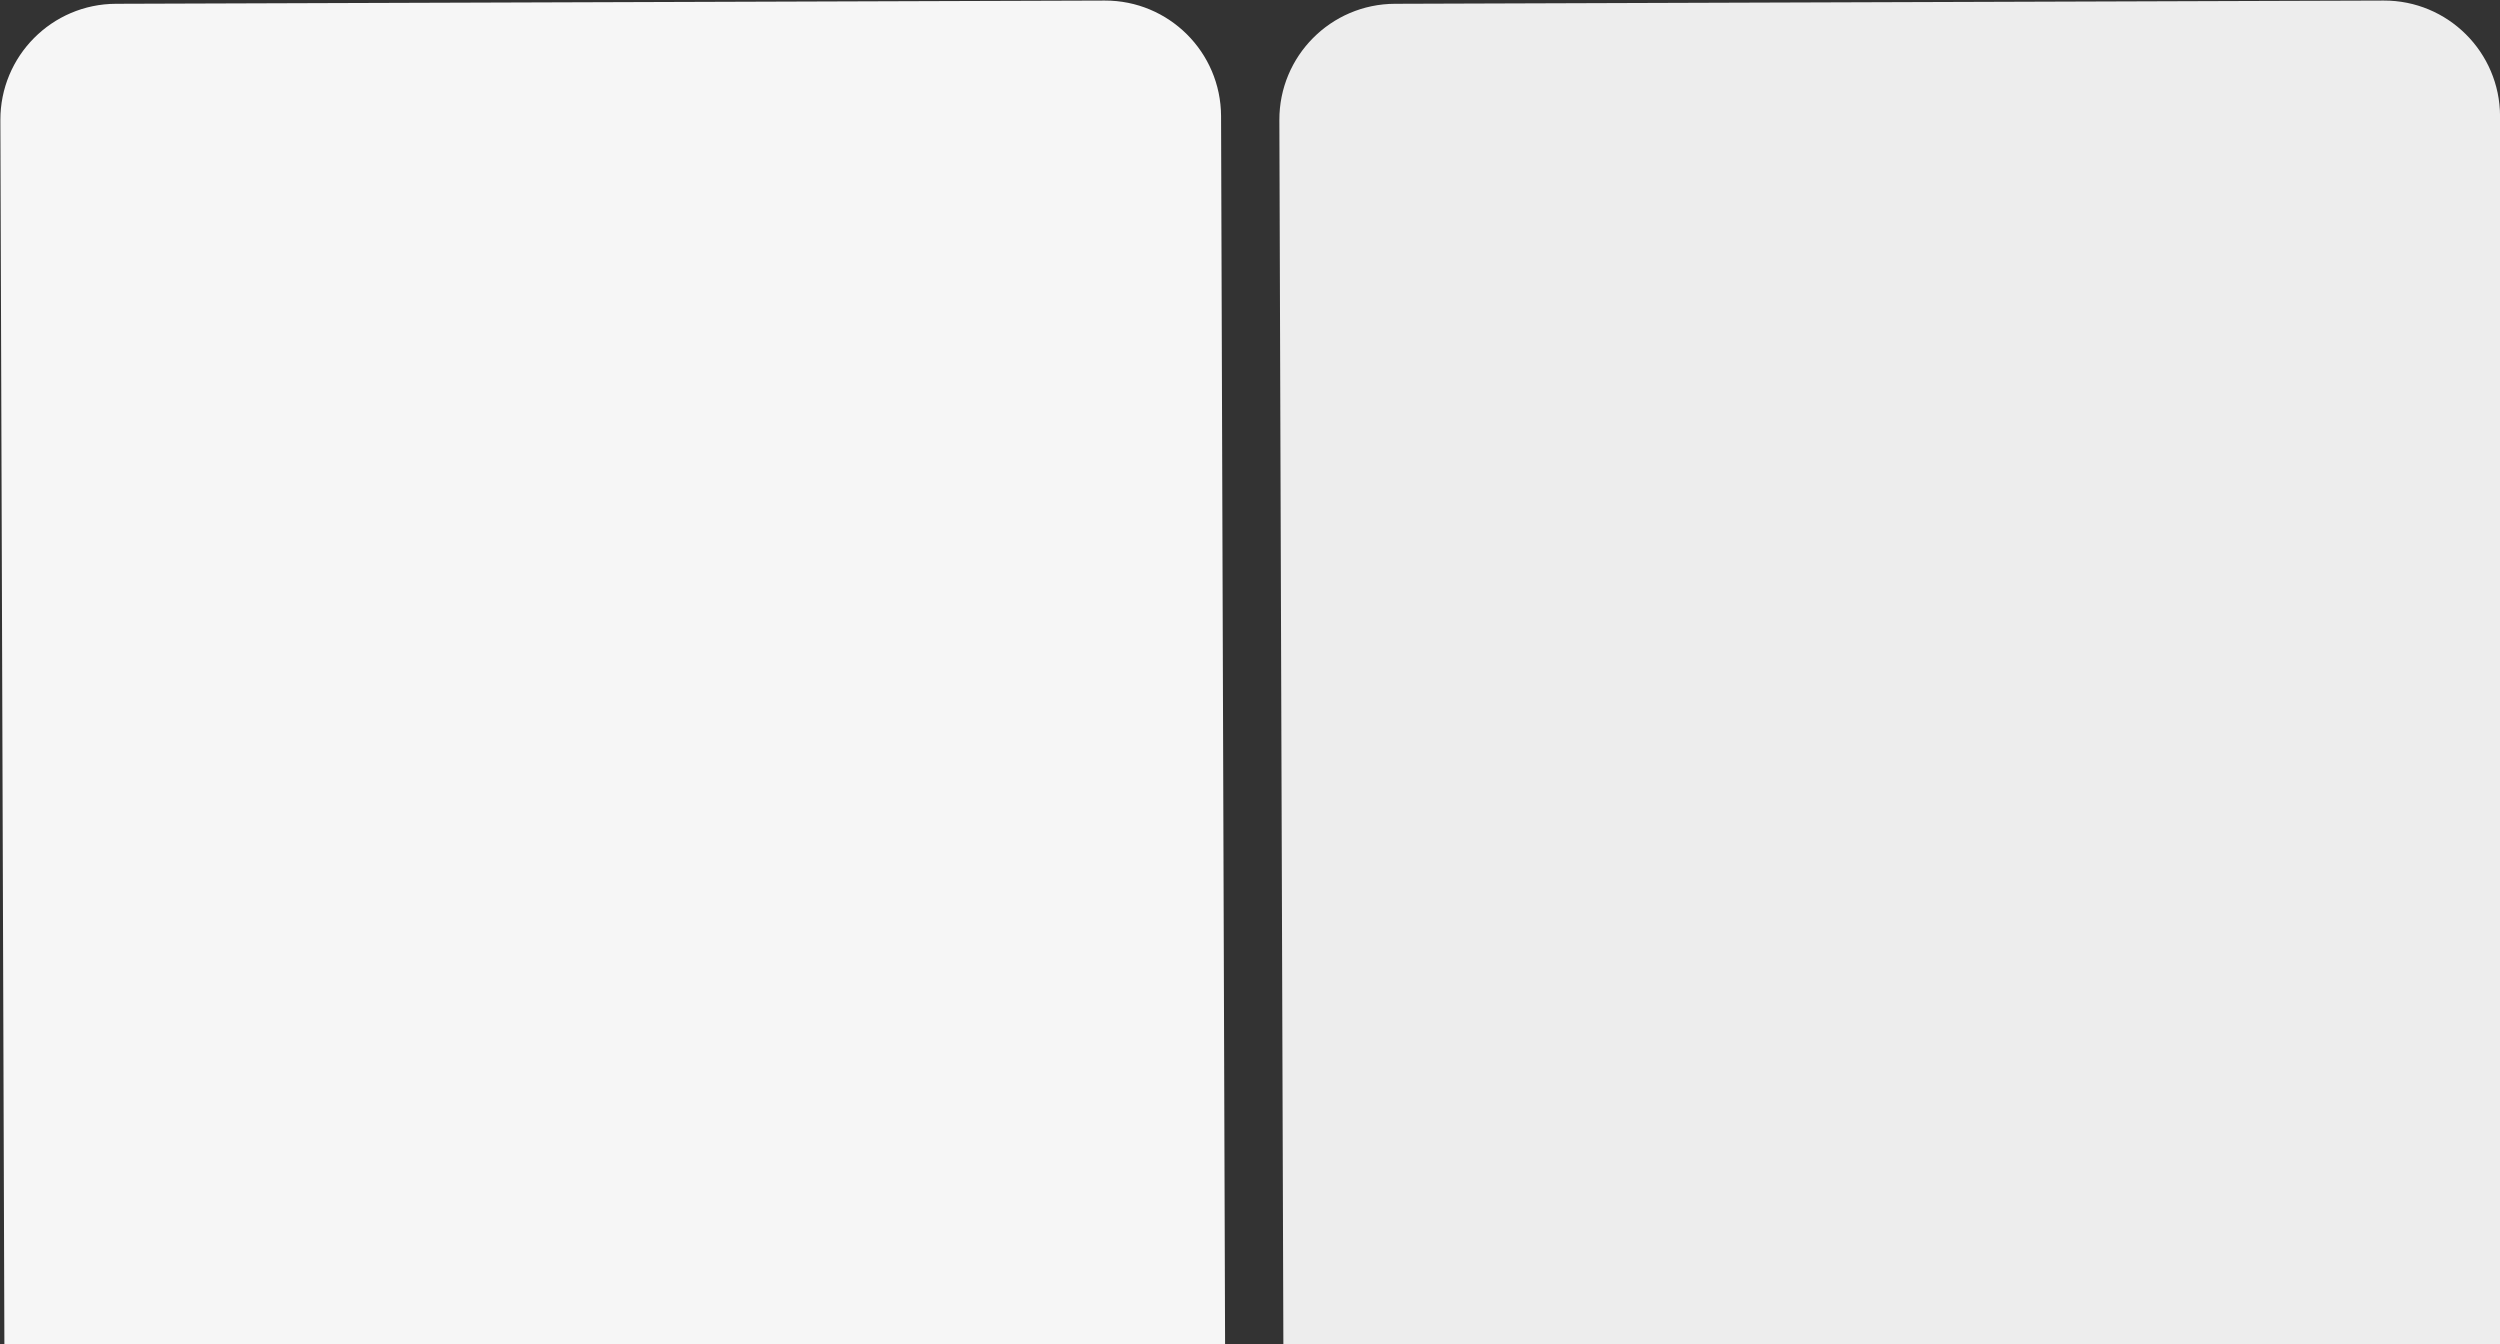 <svg width="690" height="371" viewBox="0 0 690 371" fill="none" xmlns="http://www.w3.org/2000/svg">
<rect x="0" y="0" width="690" height="371" fill="#333333" stroke="none"/>
<g clip-path="url(#clip0_6617_70282)">
<path d="M0.105 33.151C0.047 15.478 14.327 1.104 32 1.047L304.908 0.154C322.581 0.096 336.955 14.376 337.013 32.049L338.154 380.605L1.245 381.708L0.105 33.151Z" fill="#F6F6F6"/>
<path d="M353.105 33.151C353.047 15.478 367.327 1.104 385 1.047L657.908 0.154C675.581 0.096 689.955 14.376 690.013 32.049L691.154 380.605L354.245 381.708L353.105 33.151Z" fill="#EDEDED"/>
</g>
<defs>
<clipPath id="clip0_6617_70282">
<rect width="690" height="371" fill="white"/>
</clipPath>
</defs>
</svg>
